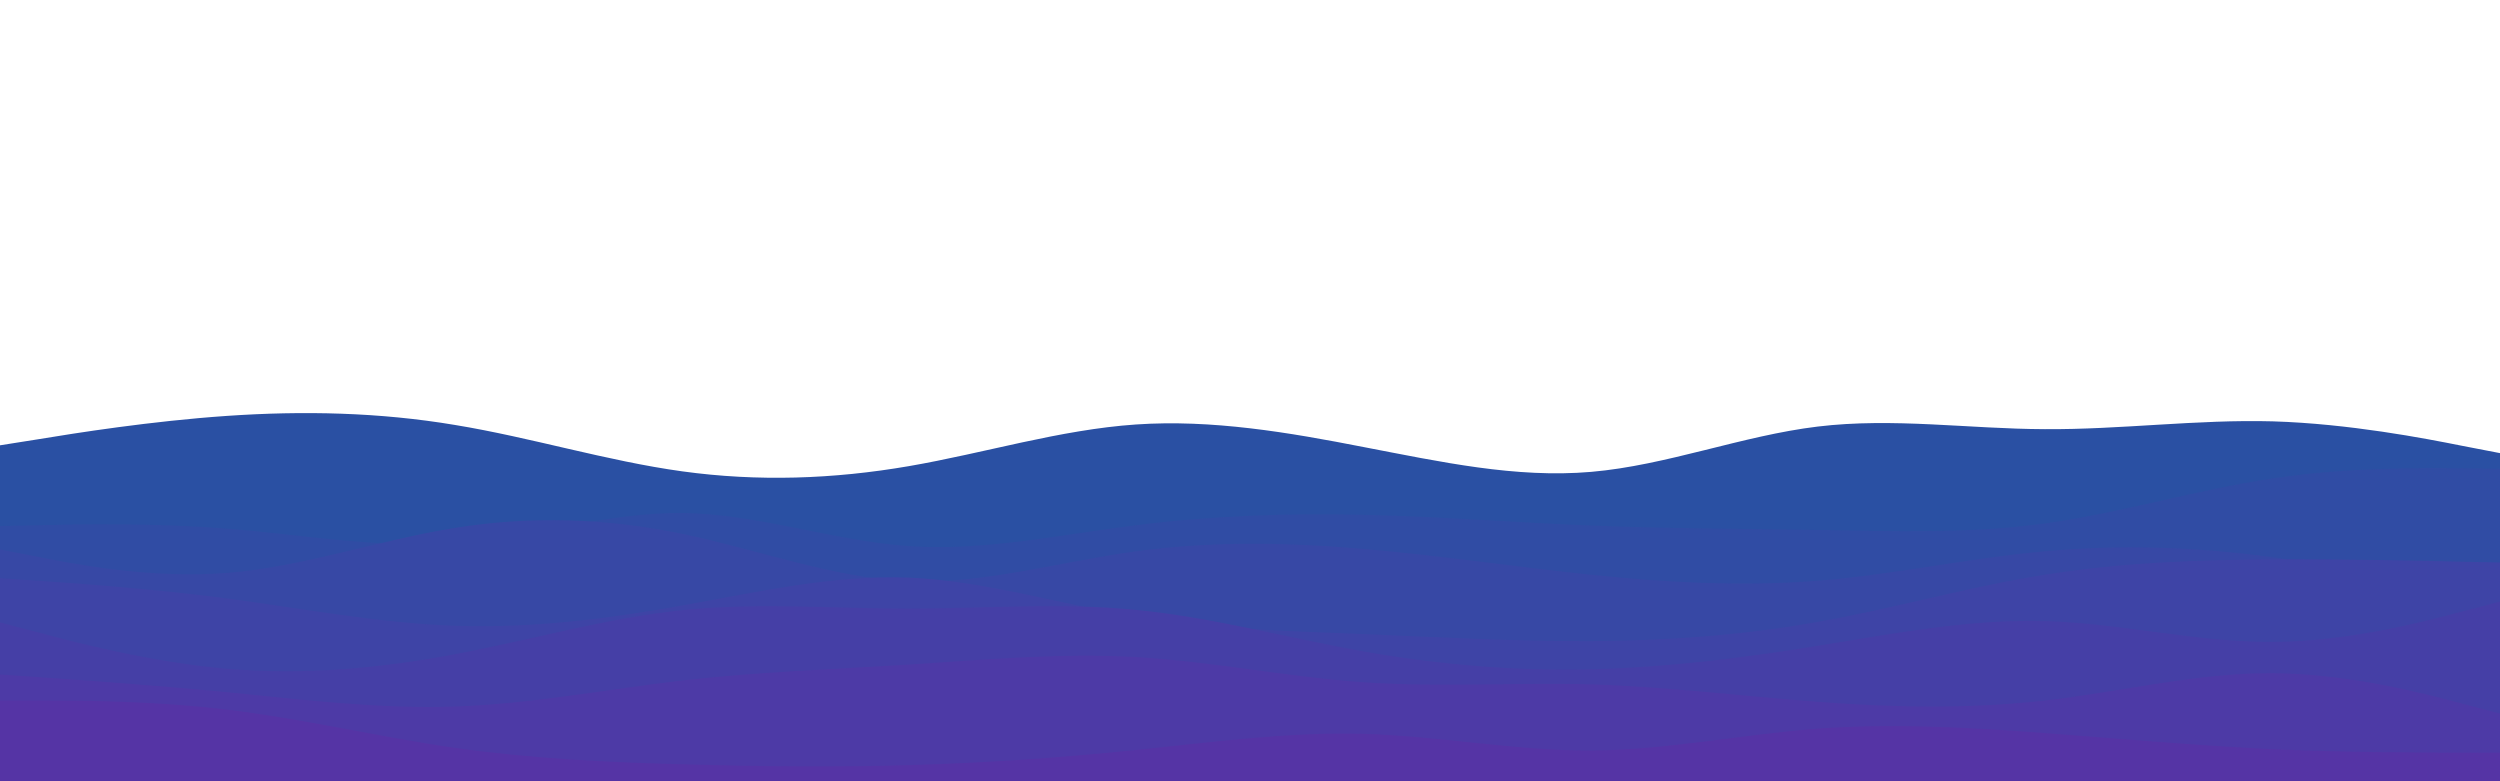 <svg id="visual" viewBox="0 0 960 300" width="960" height="300" xmlns="http://www.w3.org/2000/svg" xmlns:xlink="http://www.w3.org/1999/xlink" version="1.1"><rect x="0" y="0" width="960" height="300" fill="#ffffff"></rect><path d="M0 171L14.5 168.7C29 166.3 58 161.7 87.2 159.7C116.3 157.7 145.7 158.3 174.8 163.2C204 168 233 177 262 181C291 185 320 184 349 179C378 174 407 165 436.2 163C465.3 161 494.7 166 523.8 171.7C553 177.3 582 183.7 611 181.2C640 178.7 669 167.3 698 163.8C727 160.3 756 164.7 785.2 164.8C814.3 165 843.7 161 872.8 161.8C902 162.7 931 168.3 945.5 171.2L960 174L960 301L945.5 301C931 301 902 301 872.8 301C843.7 301 814.3 301 785.2 301C756 301 727 301 698 301C669 301 640 301 611 301C582 301 553 301 523.8 301C494.7 301 465.3 301 436.2 301C407 301 378 301 349 301C320 301 291 301 262 301C233 301 204 301 174.8 301C145.7 301 116.3 301 87.2 301C58 301 29 301 14.5 301L0 301Z" fill="#2a50a3"></path><path d="M0 202L14.5 201.7C29 201.3 58 200.7 87.2 203C116.3 205.3 145.7 210.7 174.8 208.5C204 206.3 233 196.7 262 197C291 197.3 320 207.7 349 209.7C378 211.7 407 205.3 436.2 201.7C465.3 198 494.7 197 523.8 197.7C553 198.3 582 200.7 611 201.8C640 203 669 203 698 203.5C727 204 756 205 785.2 201C814.3 197 843.7 188 872.8 183.7C902 179.3 931 179.7 945.5 179.8L960 180L960 301L945.5 301C931 301 902 301 872.8 301C843.7 301 814.3 301 785.2 301C756 301 727 301 698 301C669 301 640 301 611 301C582 301 553 301 523.8 301C494.7 301 465.3 301 436.2 301C407 301 378 301 349 301C320 301 291 301 262 301C233 301 204 301 174.8 301C145.7 301 116.3 301 87.2 301C58 301 29 301 14.5 301L0 301Z" fill="#304ca4"></path><path d="M0 211L14.5 213.8C29 216.7 58 222.3 87.2 220C116.3 217.7 145.7 207.3 174.8 202.7C204 198 233 199 262 205C291 211 320 222 349 223.2C378 224.3 407 215.7 436.2 211.7C465.3 207.7 494.7 208.3 523.8 210.8C553 213.3 582 217.7 611 220.7C640 223.7 669 225.3 698 223C727 220.7 756 214.3 785.2 211.7C814.3 209 843.7 210 872.8 214C902 218 931 225 945.5 228.5L960 232L960 301L945.5 301C931 301 902 301 872.8 301C843.7 301 814.3 301 785.2 301C756 301 727 301 698 301C669 301 640 301 611 301C582 301 553 301 523.8 301C494.7 301 465.3 301 436.2 301C407 301 378 301 349 301C320 301 291 301 262 301C233 301 204 301 174.8 301C145.7 301 116.3 301 87.2 301C58 301 29 301 14.5 301L0 301Z" fill="#3748a5"></path><path d="M0 222L14.5 223C29 224 58 226 87.2 229.8C116.3 233.7 145.7 239.3 174.8 240.3C204 241.3 233 237.7 262 232.5C291 227.3 320 220.7 349 221.8C378 223 407 232 436.2 236.8C465.3 241.7 494.7 242.3 523.8 243.5C553 244.7 582 246.3 611 246.2C640 246 669 244 698 238.8C727 233.7 756 225.3 785.2 220.7C814.3 216 843.7 215 872.8 214.8C902 214.7 931 215.3 945.5 215.7L960 216L960 301L945.5 301C931 301 902 301 872.8 301C843.7 301 814.3 301 785.2 301C756 301 727 301 698 301C669 301 640 301 611 301C582 301 553 301 523.8 301C494.7 301 465.3 301 436.2 301C407 301 378 301 349 301C320 301 291 301 262 301C233 301 204 301 174.8 301C145.7 301 116.3 301 87.2 301C58 301 29 301 14.5 301L0 301Z" fill="#3e44a6"></path><path d="M0 239L14.5 242.8C29 246.7 58 254.3 87.2 256.8C116.3 259.3 145.7 256.7 174.8 251.2C204 245.7 233 237.3 262 234.3C291 231.3 320 233.7 349 233.7C378 233.7 407 231.3 436.2 234.2C465.3 237 494.7 245 523.8 250.2C553 255.3 582 257.7 611 257C640 256.3 669 252.7 698 248C727 243.3 756 237.7 785.2 238.5C814.3 239.3 843.7 246.7 872.8 246.5C902 246.3 931 238.7 945.5 234.8L960 231L960 301L945.5 301C931 301 902 301 872.8 301C843.7 301 814.3 301 785.2 301C756 301 727 301 698 301C669 301 640 301 611 301C582 301 553 301 523.8 301C494.7 301 465.3 301 436.2 301C407 301 378 301 349 301C320 301 291 301 262 301C233 301 204 301 174.8 301C145.7 301 116.3 301 87.2 301C58 301 29 301 14.5 301L0 301Z" fill="#453fa6"></path><path d="M0 259L14.5 260C29 261 58 263 87.2 265.8C116.3 268.7 145.7 272.3 174.8 271.3C204 270.3 233 264.7 262 261.3C291 258 320 257 349 255.2C378 253.3 407 250.7 436.2 252.3C465.3 254 494.7 260 523.8 262C553 264 582 262 611 262.8C640 263.7 669 267.3 698 269.5C727 271.7 756 272.3 785.2 269C814.3 265.7 843.7 258.3 872.8 258.5C902 258.7 931 266.3 945.5 270.2L960 274L960 301L945.5 301C931 301 902 301 872.8 301C843.7 301 814.3 301 785.2 301C756 301 727 301 698 301C669 301 640 301 611 301C582 301 553 301 523.8 301C494.7 301 465.3 301 436.2 301C407 301 378 301 349 301C320 301 291 301 262 301C233 301 204 301 174.8 301C145.7 301 116.3 301 87.2 301C58 301 29 301 14.5 301L0 301Z" fill="#4d3aa6"></path><path d="M0 269L14.5 269C29 269 58 269 87.2 272.5C116.3 276 145.7 283 174.8 287.2C204 291.3 233 292.7 262 293.5C291 294.3 320 294.7 349 293.8C378 293 407 291 436.2 288C465.3 285 494.7 281 523.8 281.8C553 282.7 582 288.3 611 288.2C640 288 669 282 698 279.8C727 277.7 756 279.3 785.2 281.5C814.3 283.7 843.7 286.3 872.8 287.7C902 289 931 289 945.5 289L960 289L960 301L945.5 301C931 301 902 301 872.8 301C843.7 301 814.3 301 785.2 301C756 301 727 301 698 301C669 301 640 301 611 301C582 301 553 301 523.8 301C494.7 301 465.3 301 436.2 301C407 301 378 301 349 301C320 301 291 301 262 301C233 301 204 301 174.8 301C145.7 301 116.3 301 87.2 301C58 301 29 301 14.5 301L0 301Z" fill="#5534a5"></path></svg>